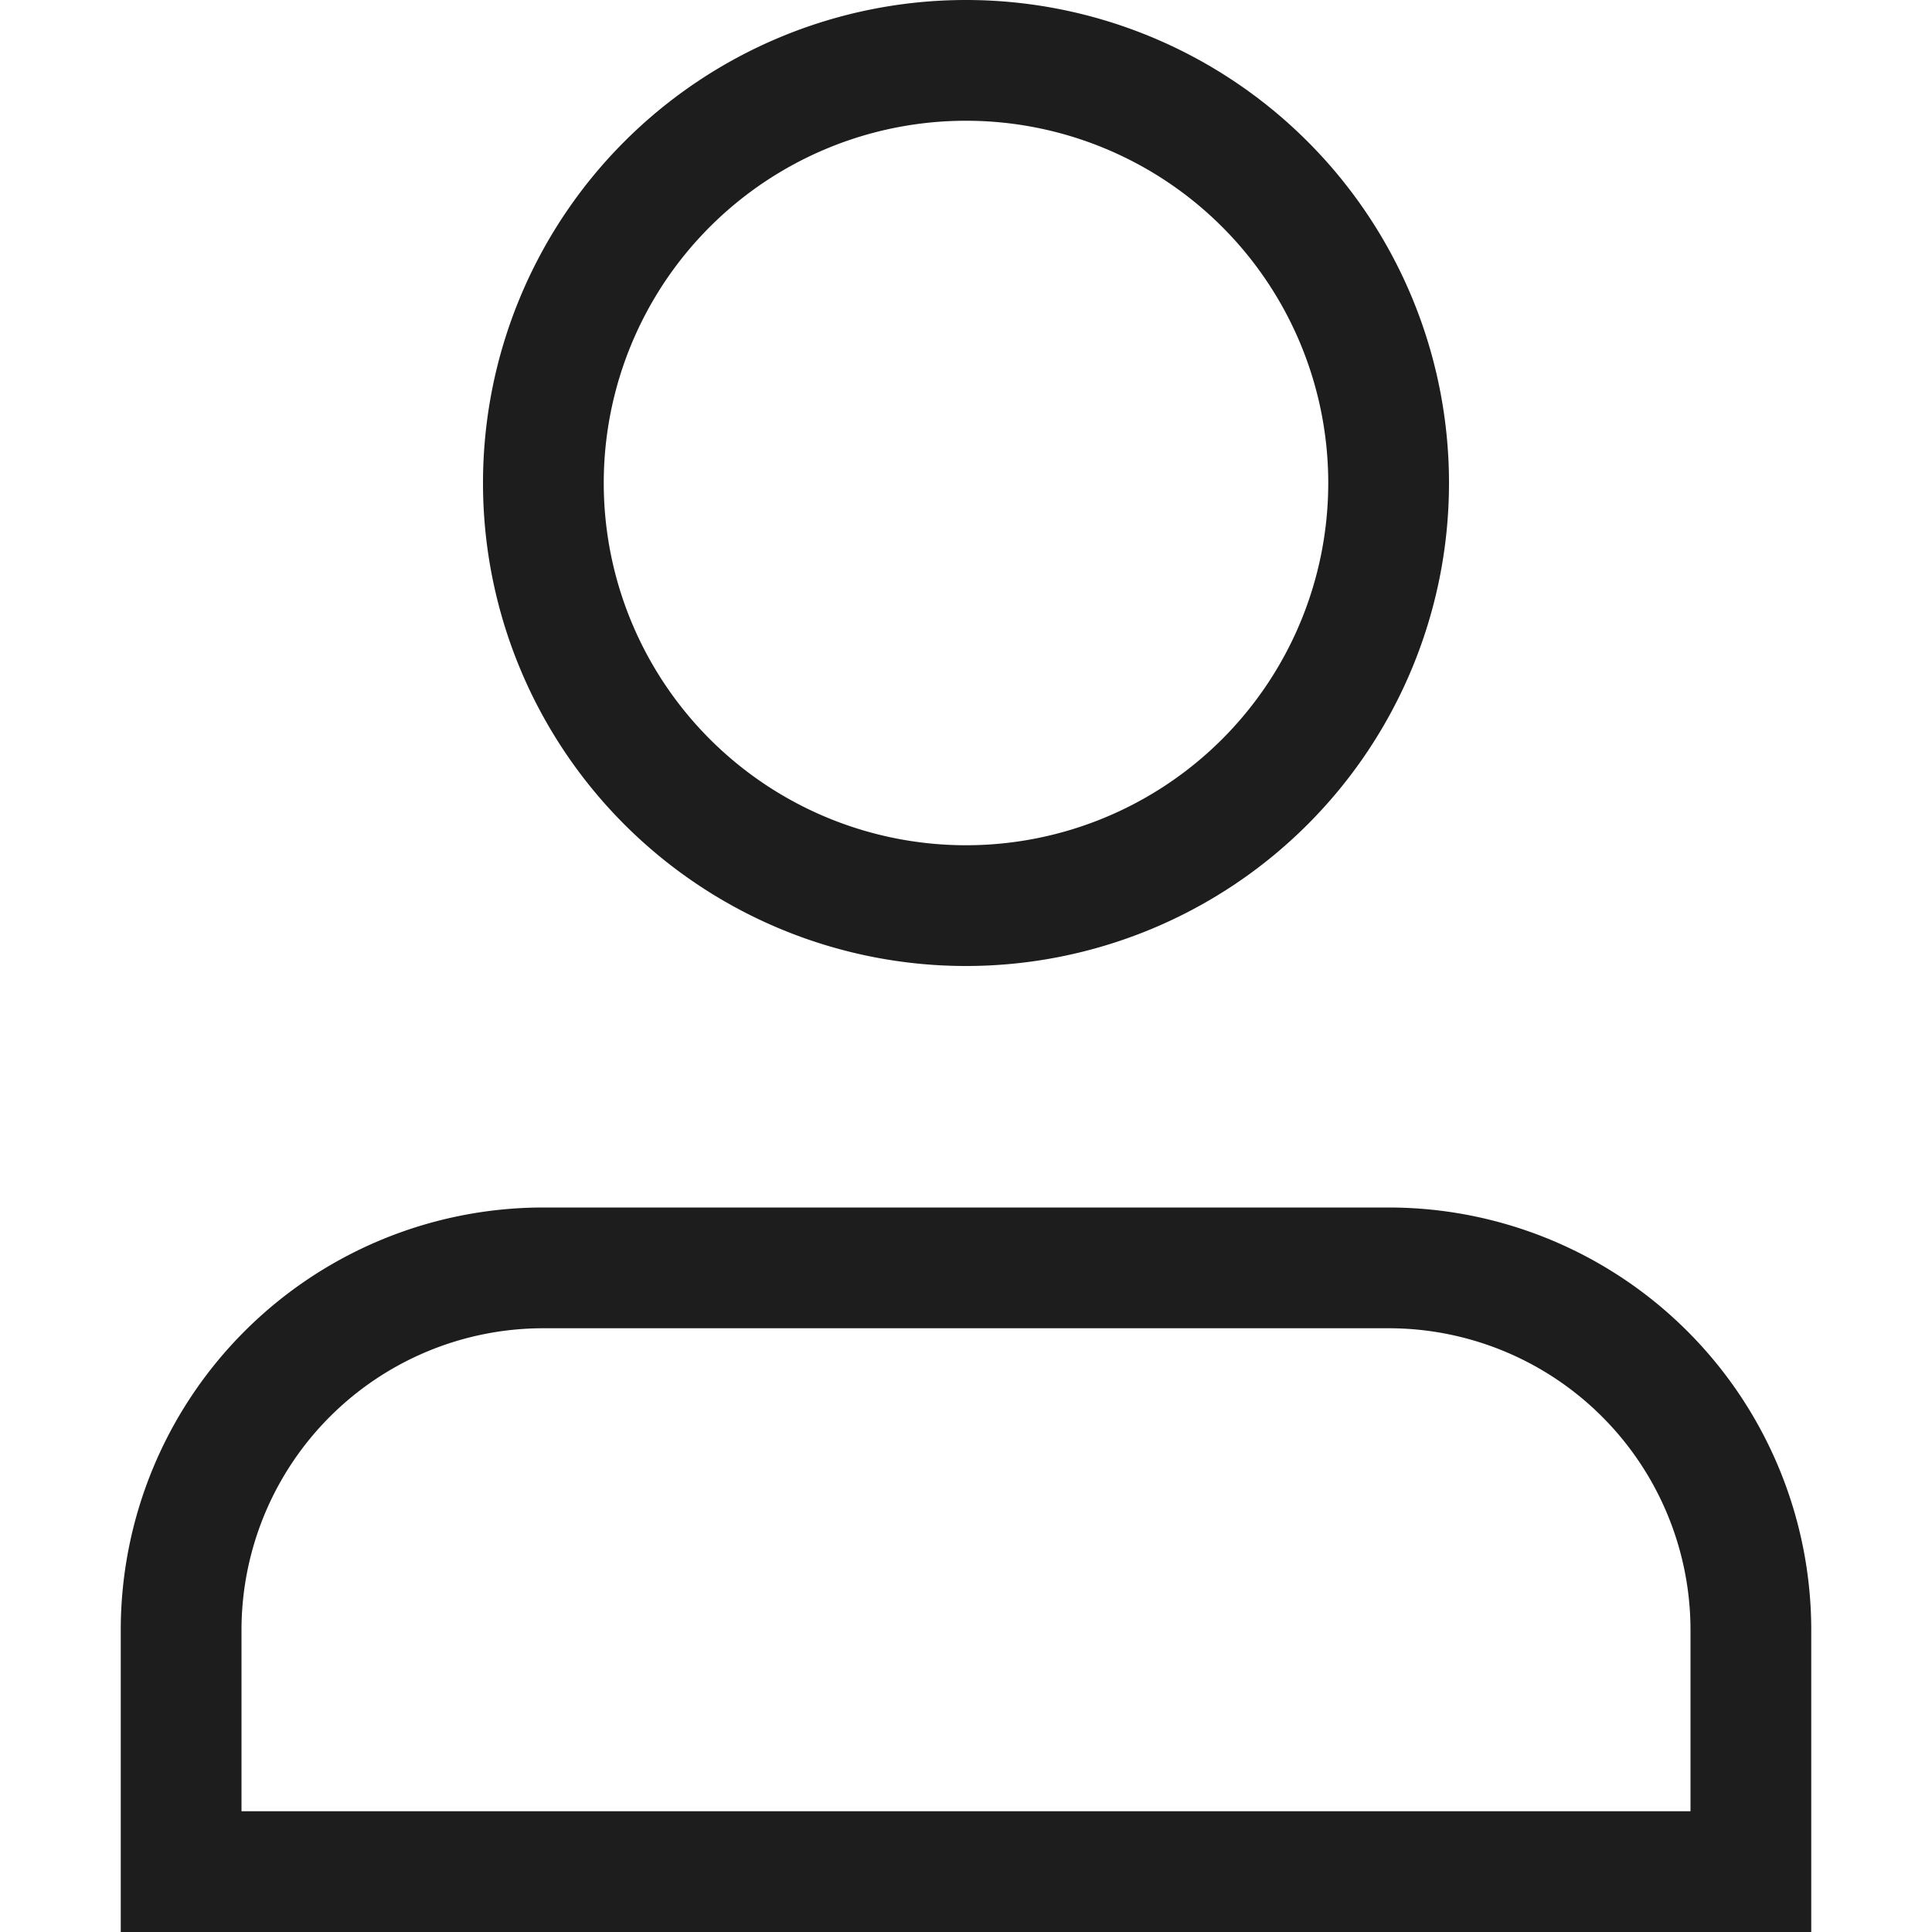 <svg xmlns="http://www.w3.org/2000/svg" width="16" height="16" fill="none" viewBox="0 0 16 16">
  <path fill="#1D1D1D" fill-rule="evenodd" d="M8 1a3 3 0 1 0 0 6 3 3 0 0 0 0-6ZM4 4a4 4 0 1 1 8 0 4 4 0 0 1-8 0ZM1 13.5A3.5 3.5 0 0 1 4.5 10h7a3.5 3.5 0 0 1 3.5 3.5V16H1v-2.5ZM4.5 11A2.5 2.5 0 0 0 2 13.5V15h12v-1.5a2.5 2.5 0 0 0-2.5-2.5h-7Z" clip-rule="evenodd"/>
</svg>
